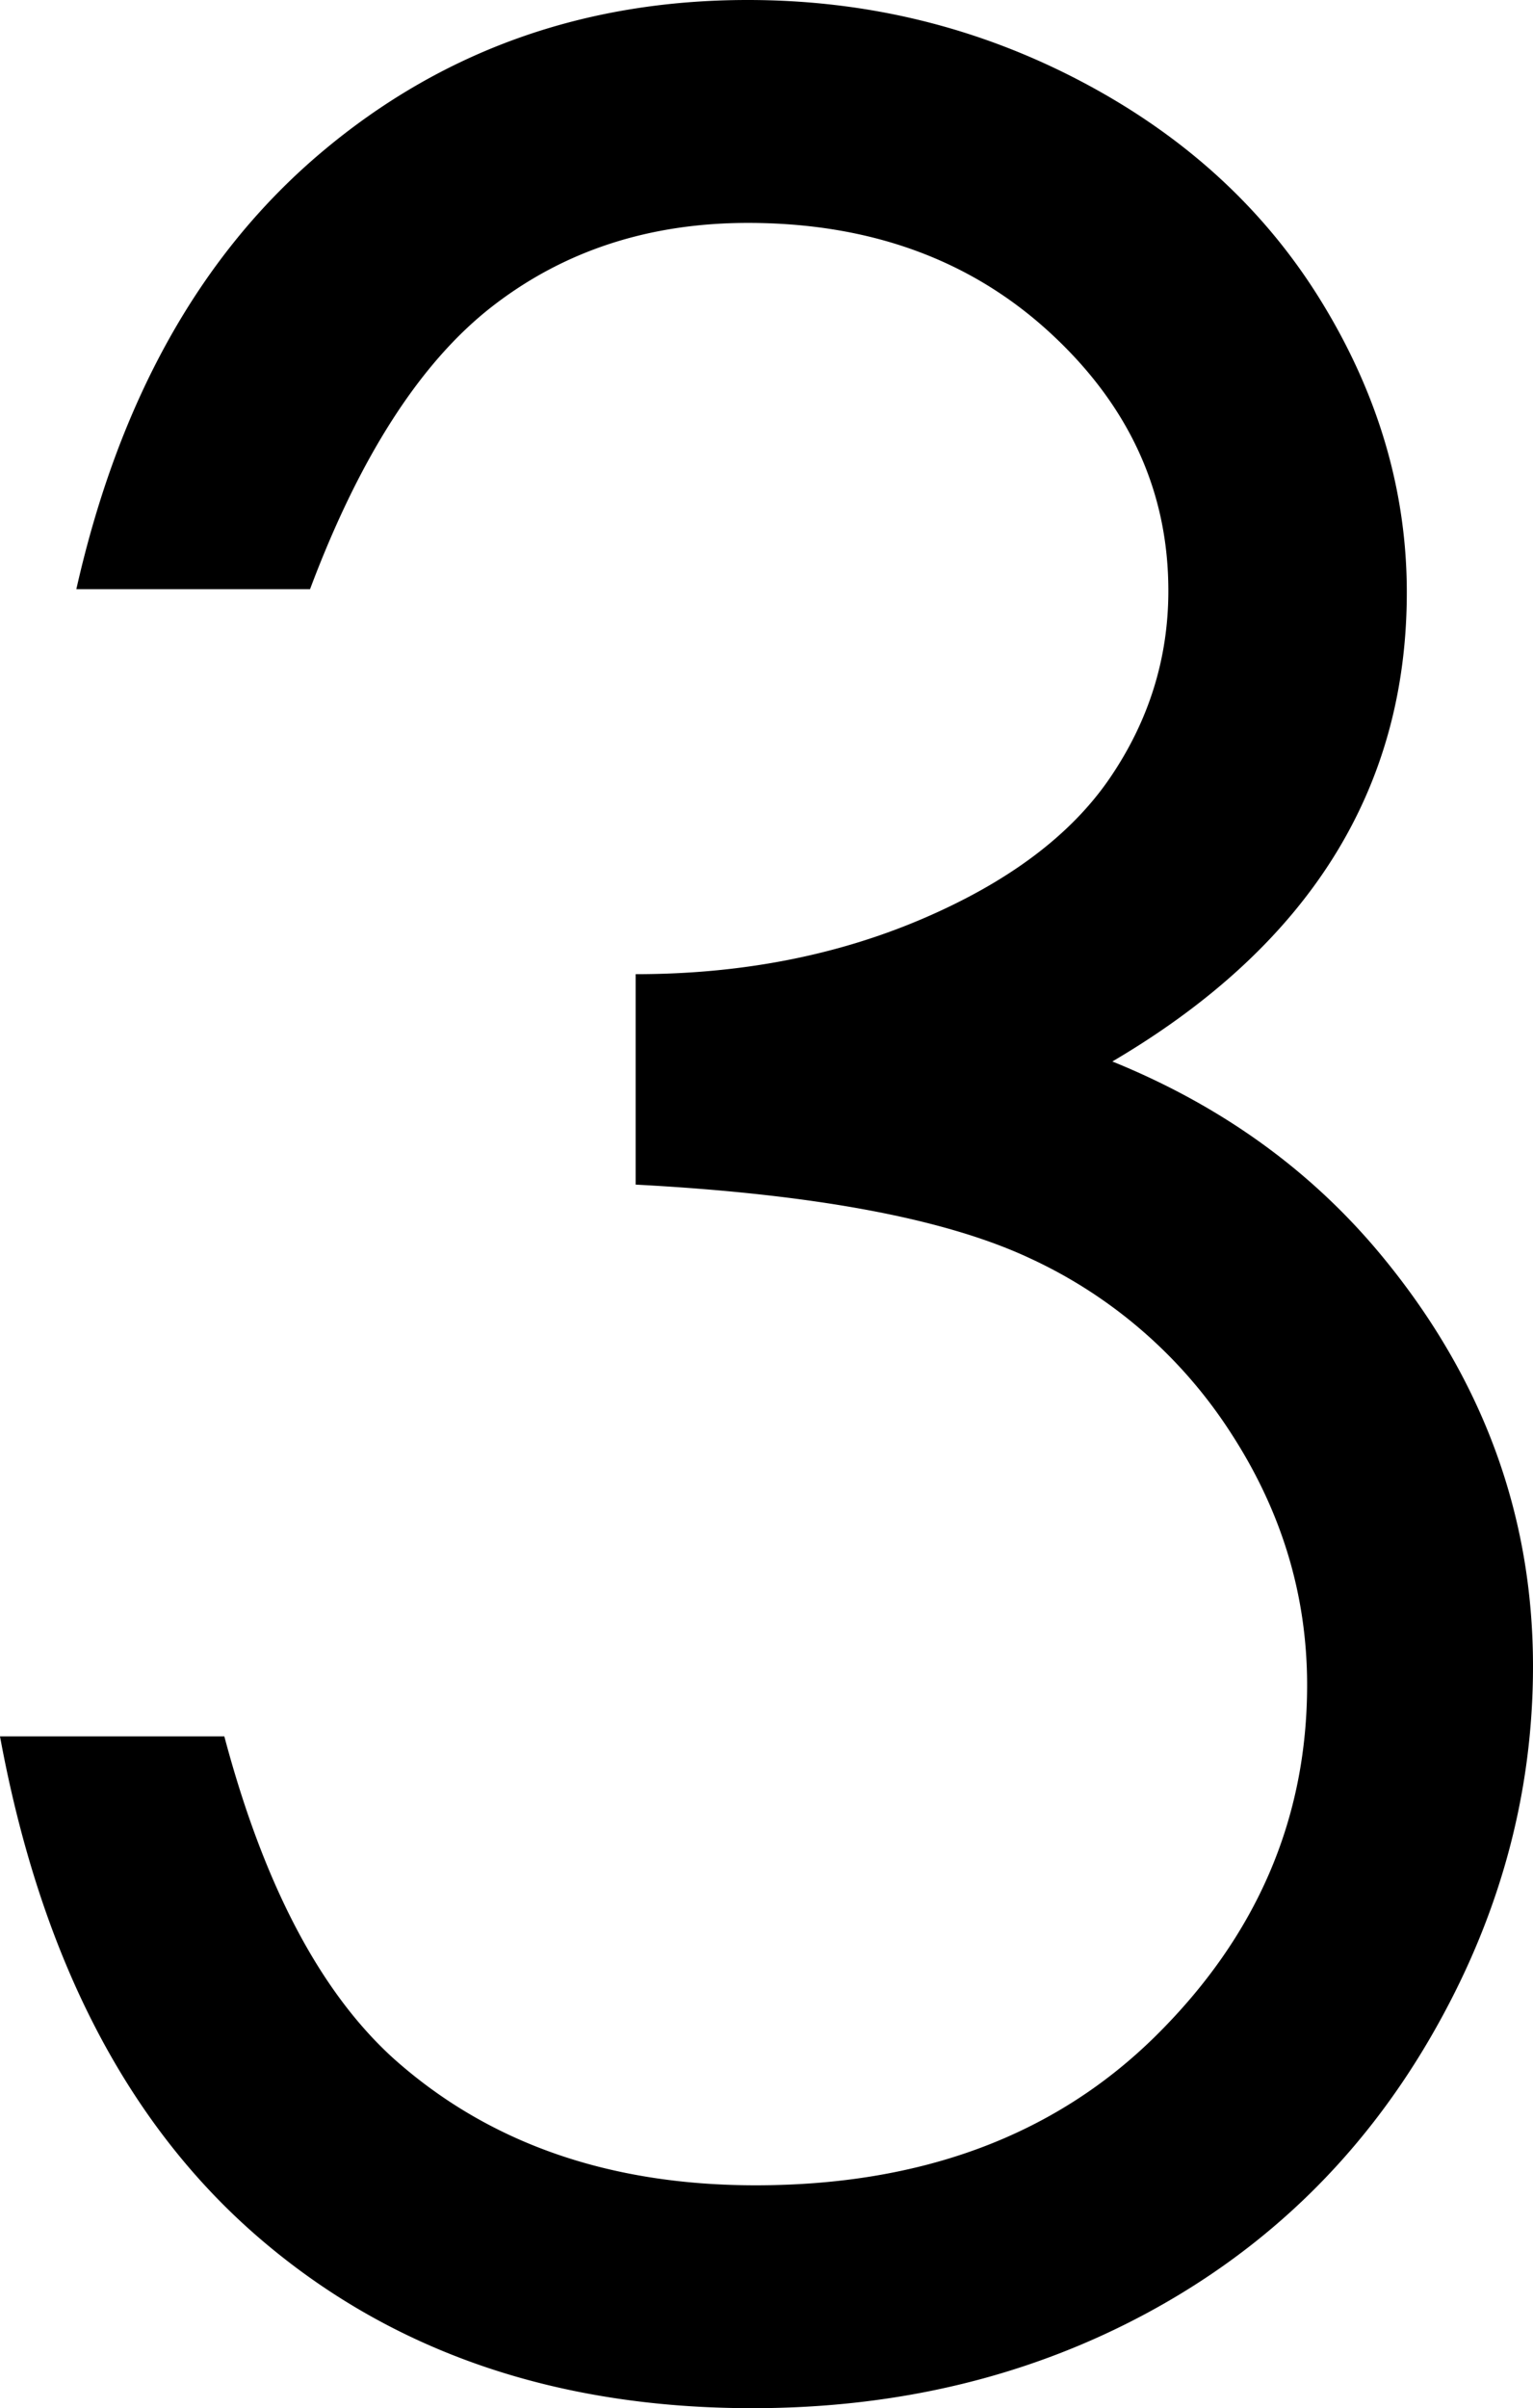 <svg xmlns="http://www.w3.org/2000/svg" viewBox="0 0 630.74 990.34"><g id="Layer_2" data-name="Layer 2"><g id="Layer_1-2" data-name="Layer 1"><path d="M127.56,242.3H31.41Q57.69,125.65,132.05,62.82T307.68,0q73.69,0,137.49,33.65t98.71,90.7q34.93,57.06,34.94,119.23,0,121.78-121.15,192.94,67.94,27.57,111.53,80.76,61.54,75,61.54,167.94,0,80.14-42.31,152.88T473.05,950.6Q400,990.34,309.6,990.34q-121.8,0-203.19-70.19T0,714.07H92.3q24.36,91.66,69.87,132.68,58.32,51.93,148.71,51.93,102.56,0,164.74-61.54T537.8,692.92q0-55.12-31.09-103.2a195.94,195.94,0,0,0-83.33-72.44q-52.26-24.34-161.85-30.12V400.62q64.73,0,117.94-22.75t77.24-58q24-35.25,24-76.92,0-61.55-49-106.41t-124-44.87q-60.92,0-105.13,34.3T127.56,242.3Z"/></g></g></svg>